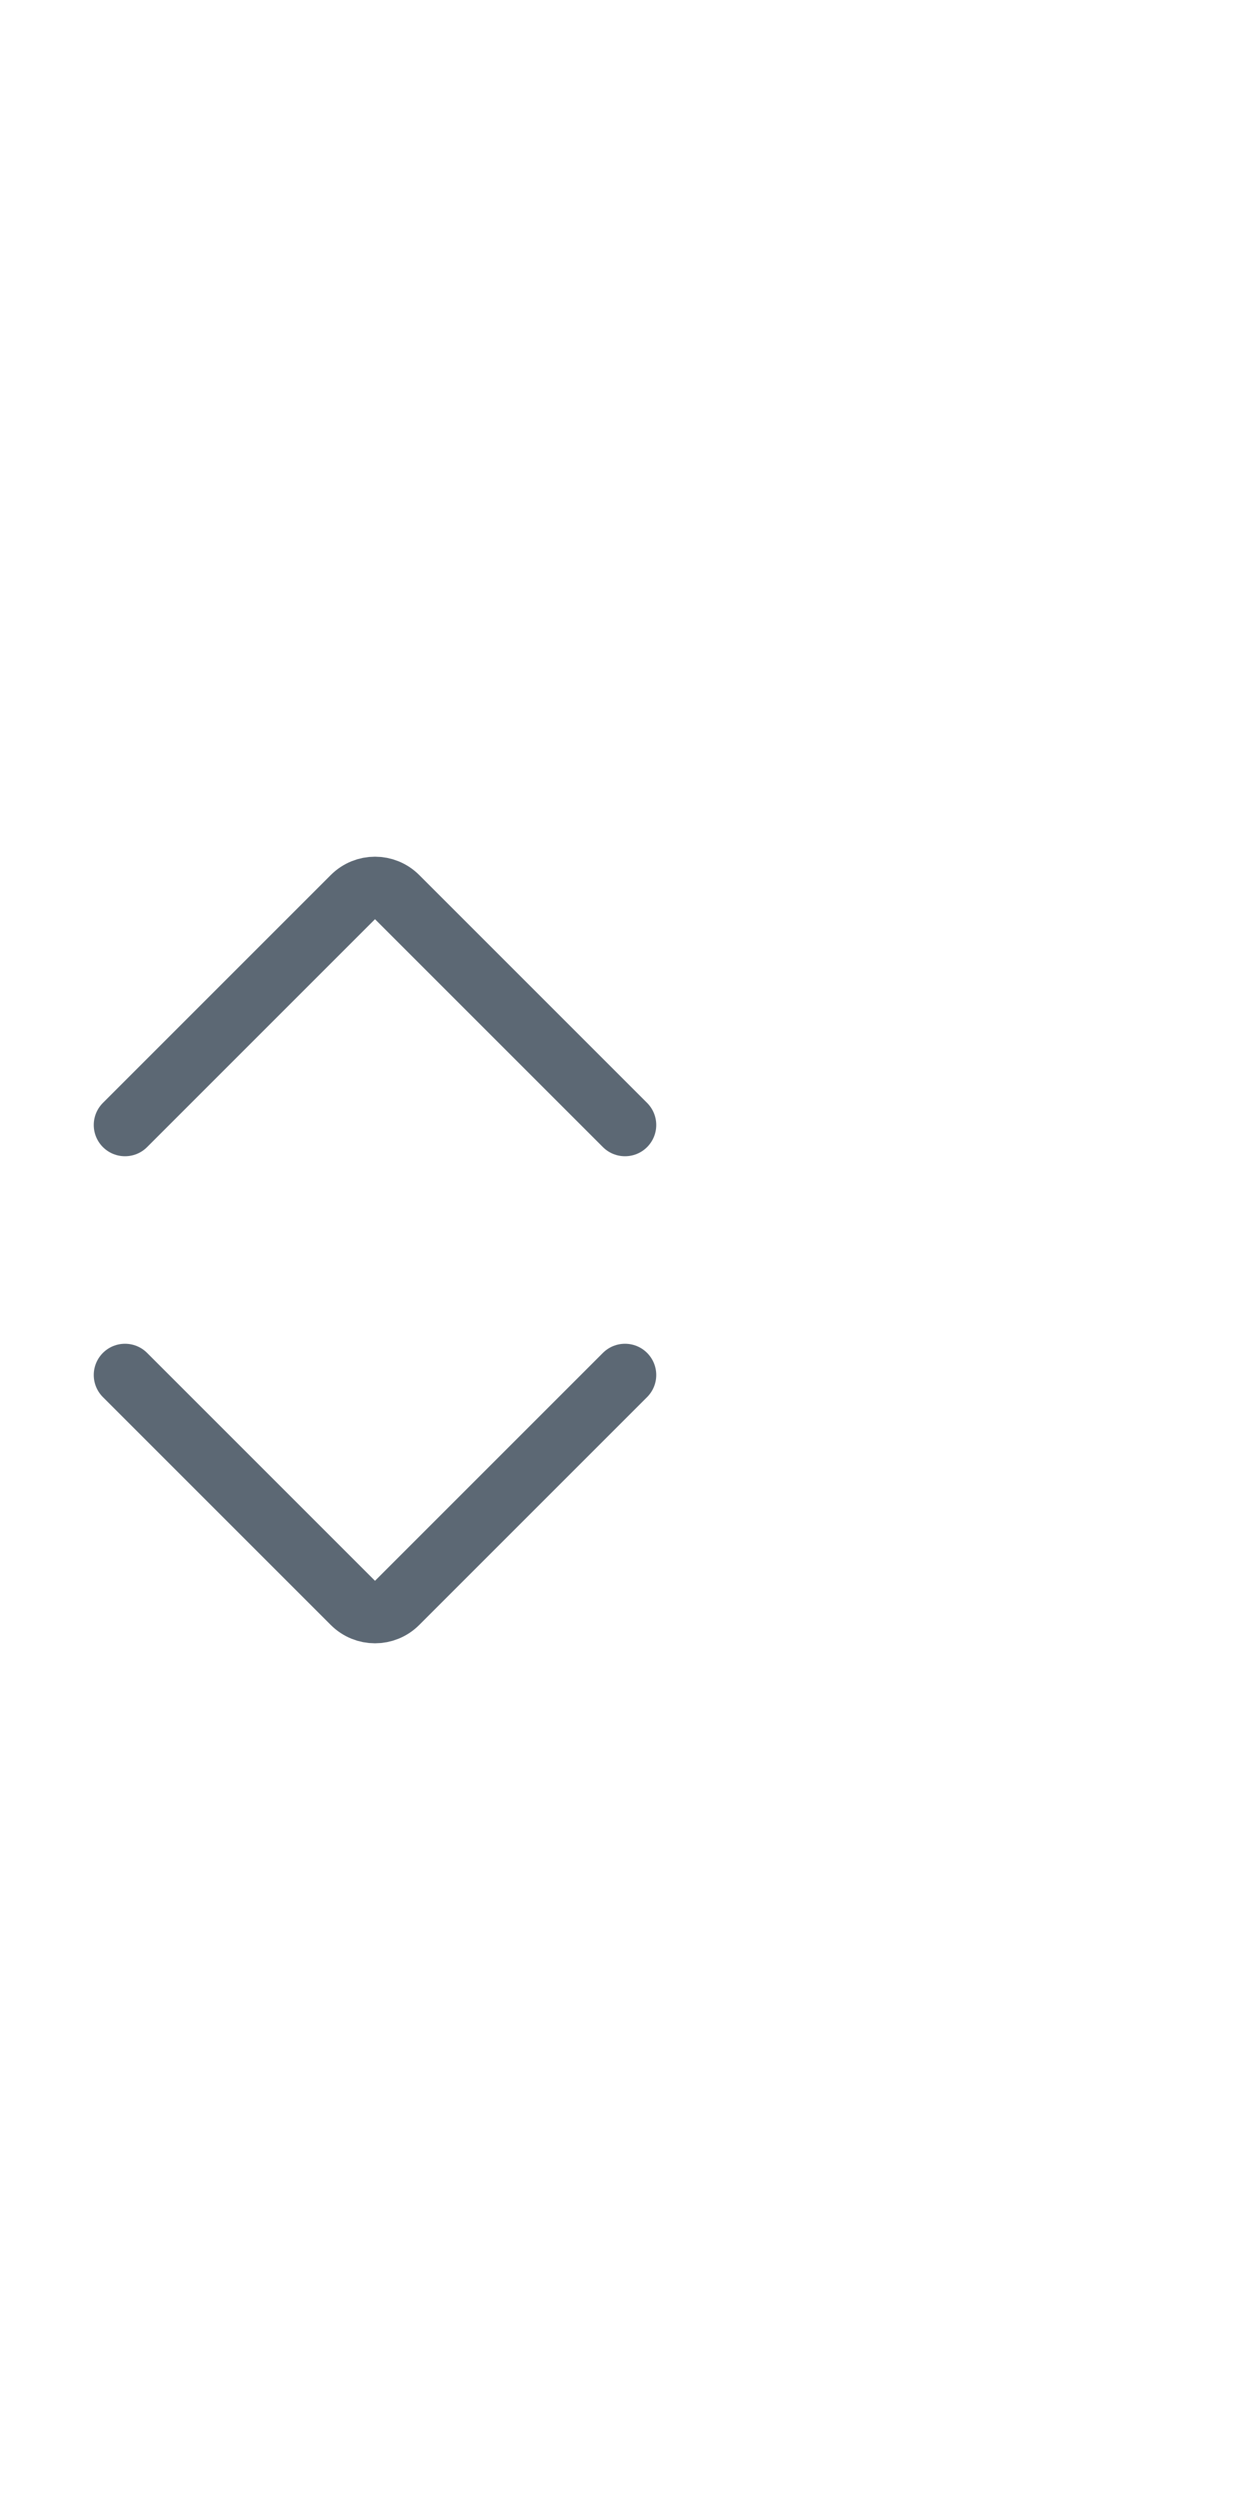 <svg width="20" height="40" viewBox="0 0 20 40" fill="none" xmlns="http://www.w3.org/2000/svg">
<path d="M10 18L6.354 14.354C6.158 14.158 5.842 14.158 5.646 14.354L2 18" stroke="#5C6874" stroke-linecap="round"/>
<path d="M10 22L6.354 25.646C6.158 25.842 5.842 25.842 5.646 25.646L2 22" stroke="#5C6874" stroke-linecap="round"/>
</svg>

